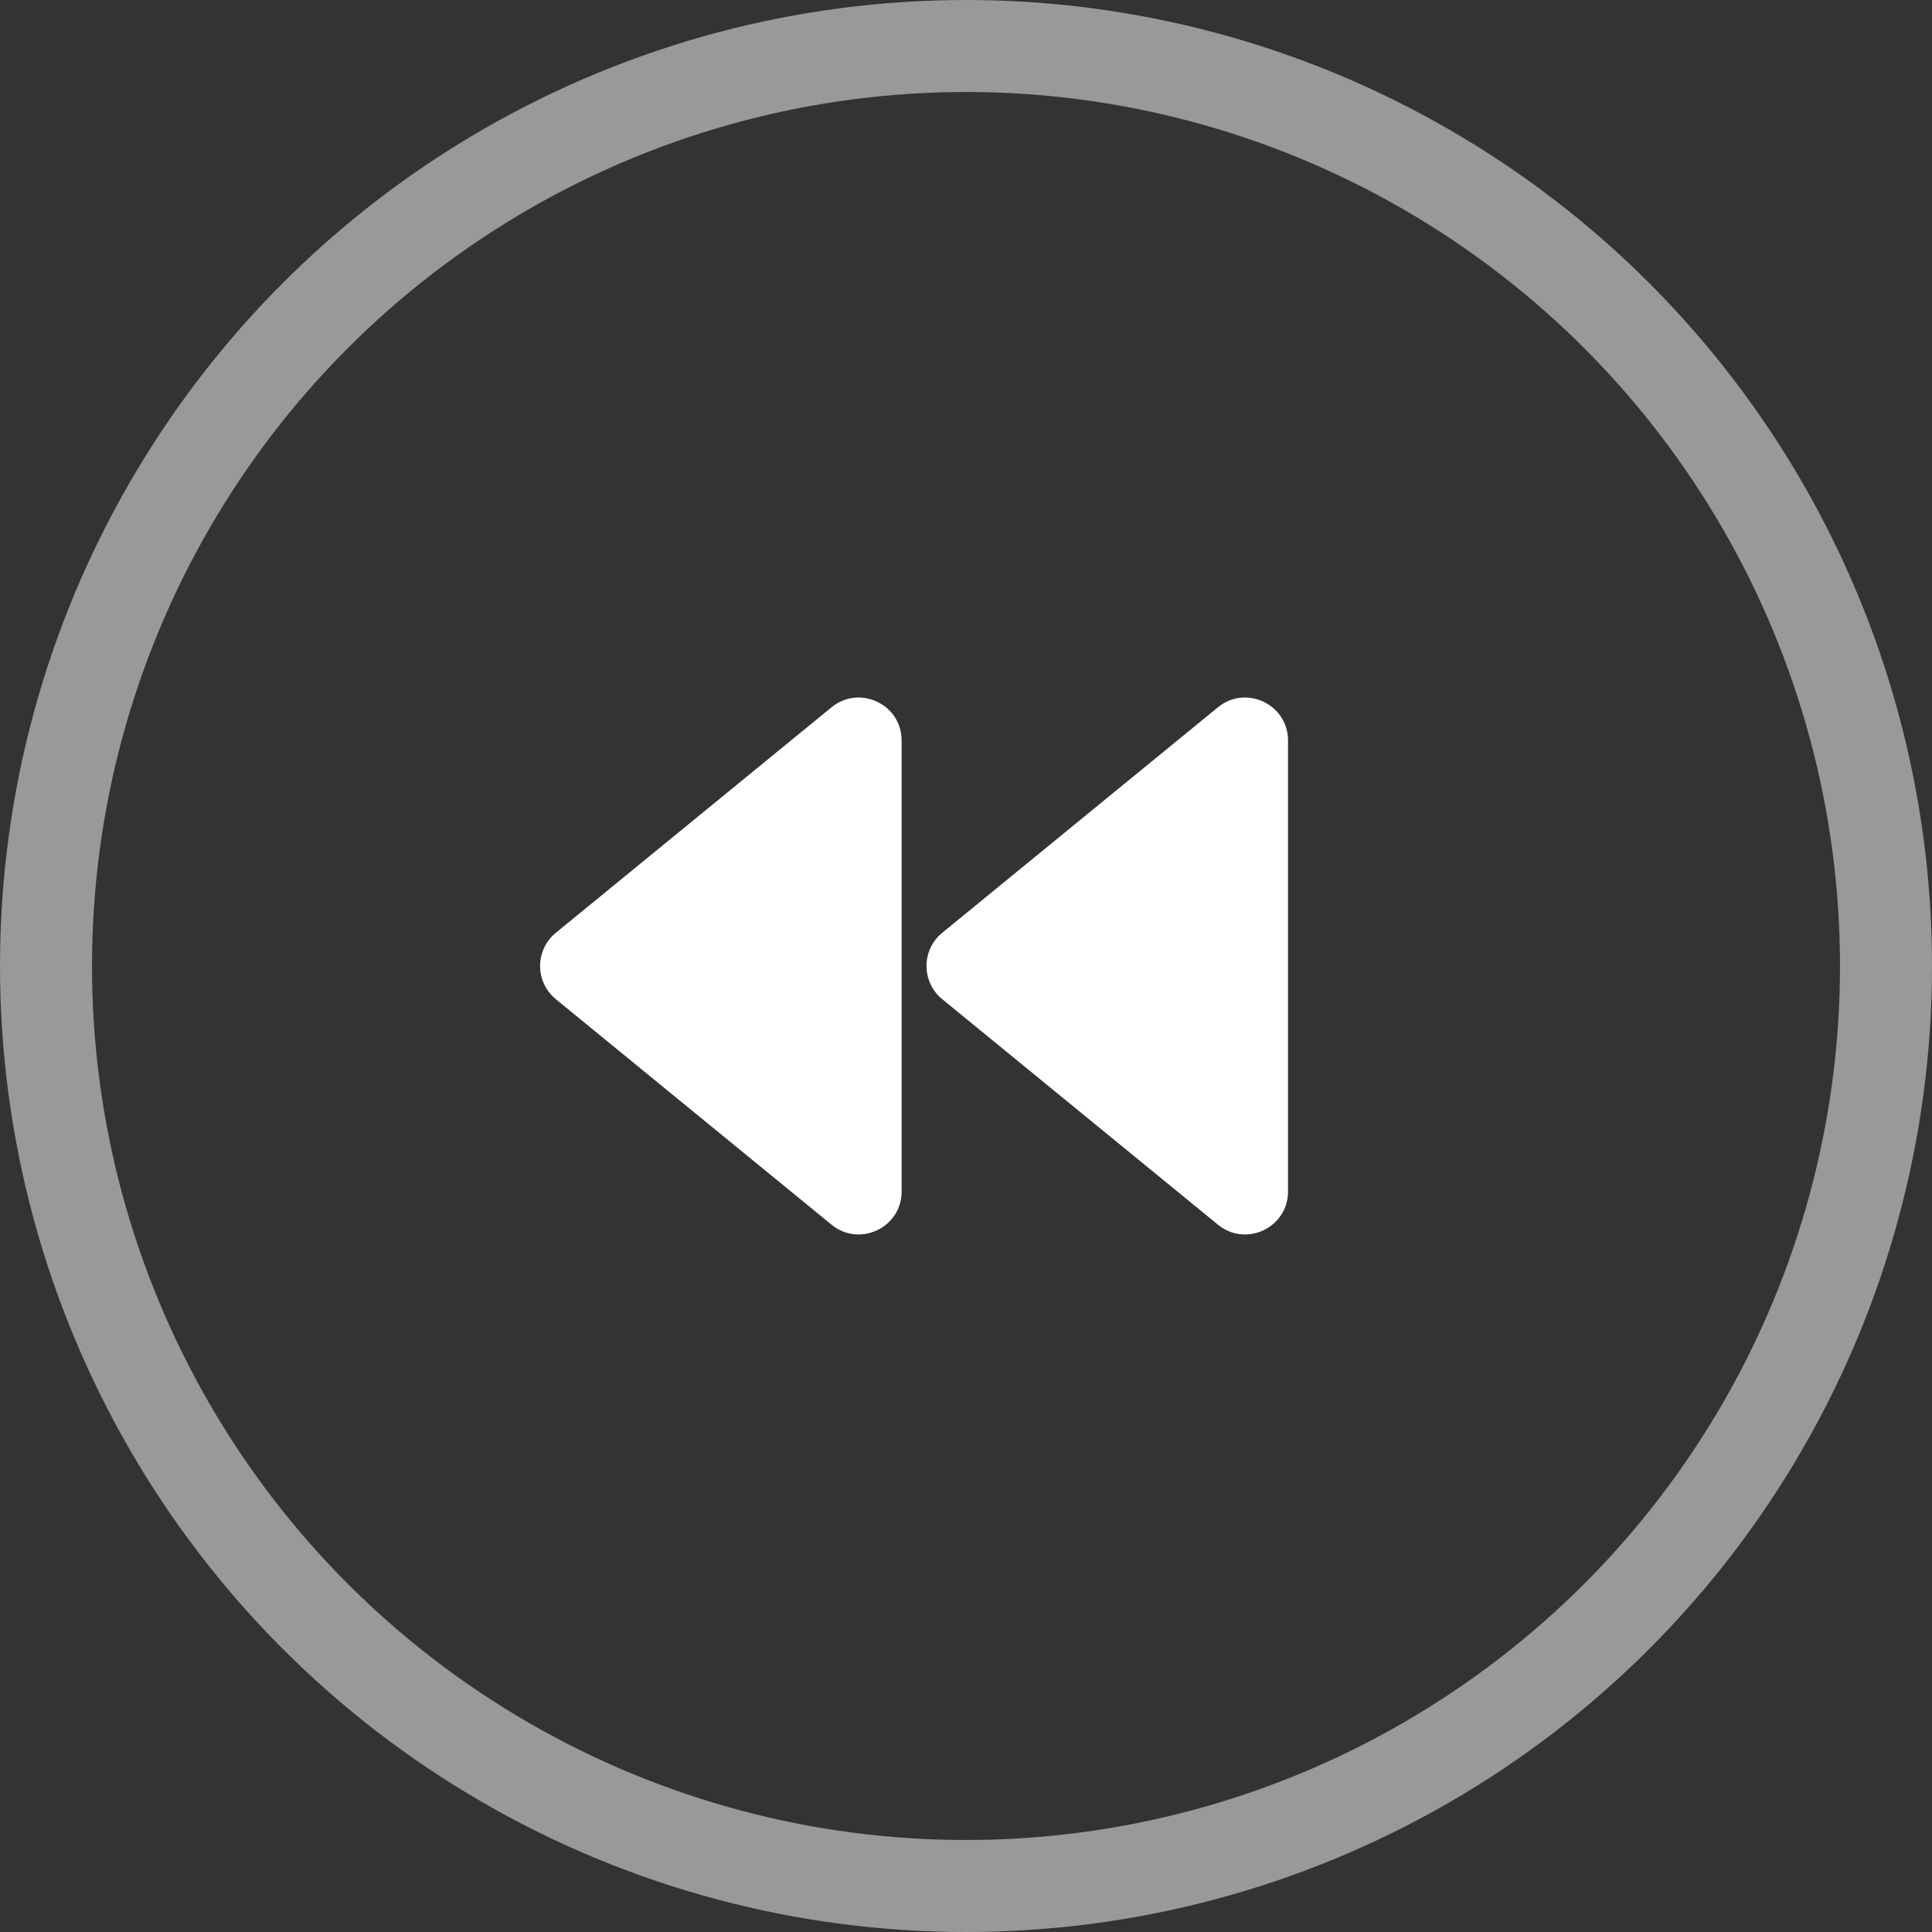 <svg width="63" height="63" viewBox="0 0 63 63" fill="none" xmlns="http://www.w3.org/2000/svg">
<rect x="0" y="0" width="63" height="63" fill="#333333" stroke="none"/>
<circle opacity="0.5" cx="31.5" cy="31.5" r="30" transform="matrix(-1 0 0 1 63 0)"  stroke="white" stroke-width="3"/>
<path d="M30.726 30.416C30.041 30.976 30.041 32.023 30.726 32.583L39.715 39.935C40.629 40.683 42.001 40.033 42.001 38.852L42.001 24.148C42.001 22.967 40.629 22.316 39.715 23.064L30.726 30.416Z" fill="white"/>
<path d="M18.126 30.416C17.441 30.976 17.441 32.023 18.126 32.583L27.115 39.935C28.029 40.683 29.401 40.033 29.401 38.852L29.401 24.148C29.401 22.967 28.029 22.316 27.115 23.064L18.126 30.416Z" fill="white"/>
</svg>
